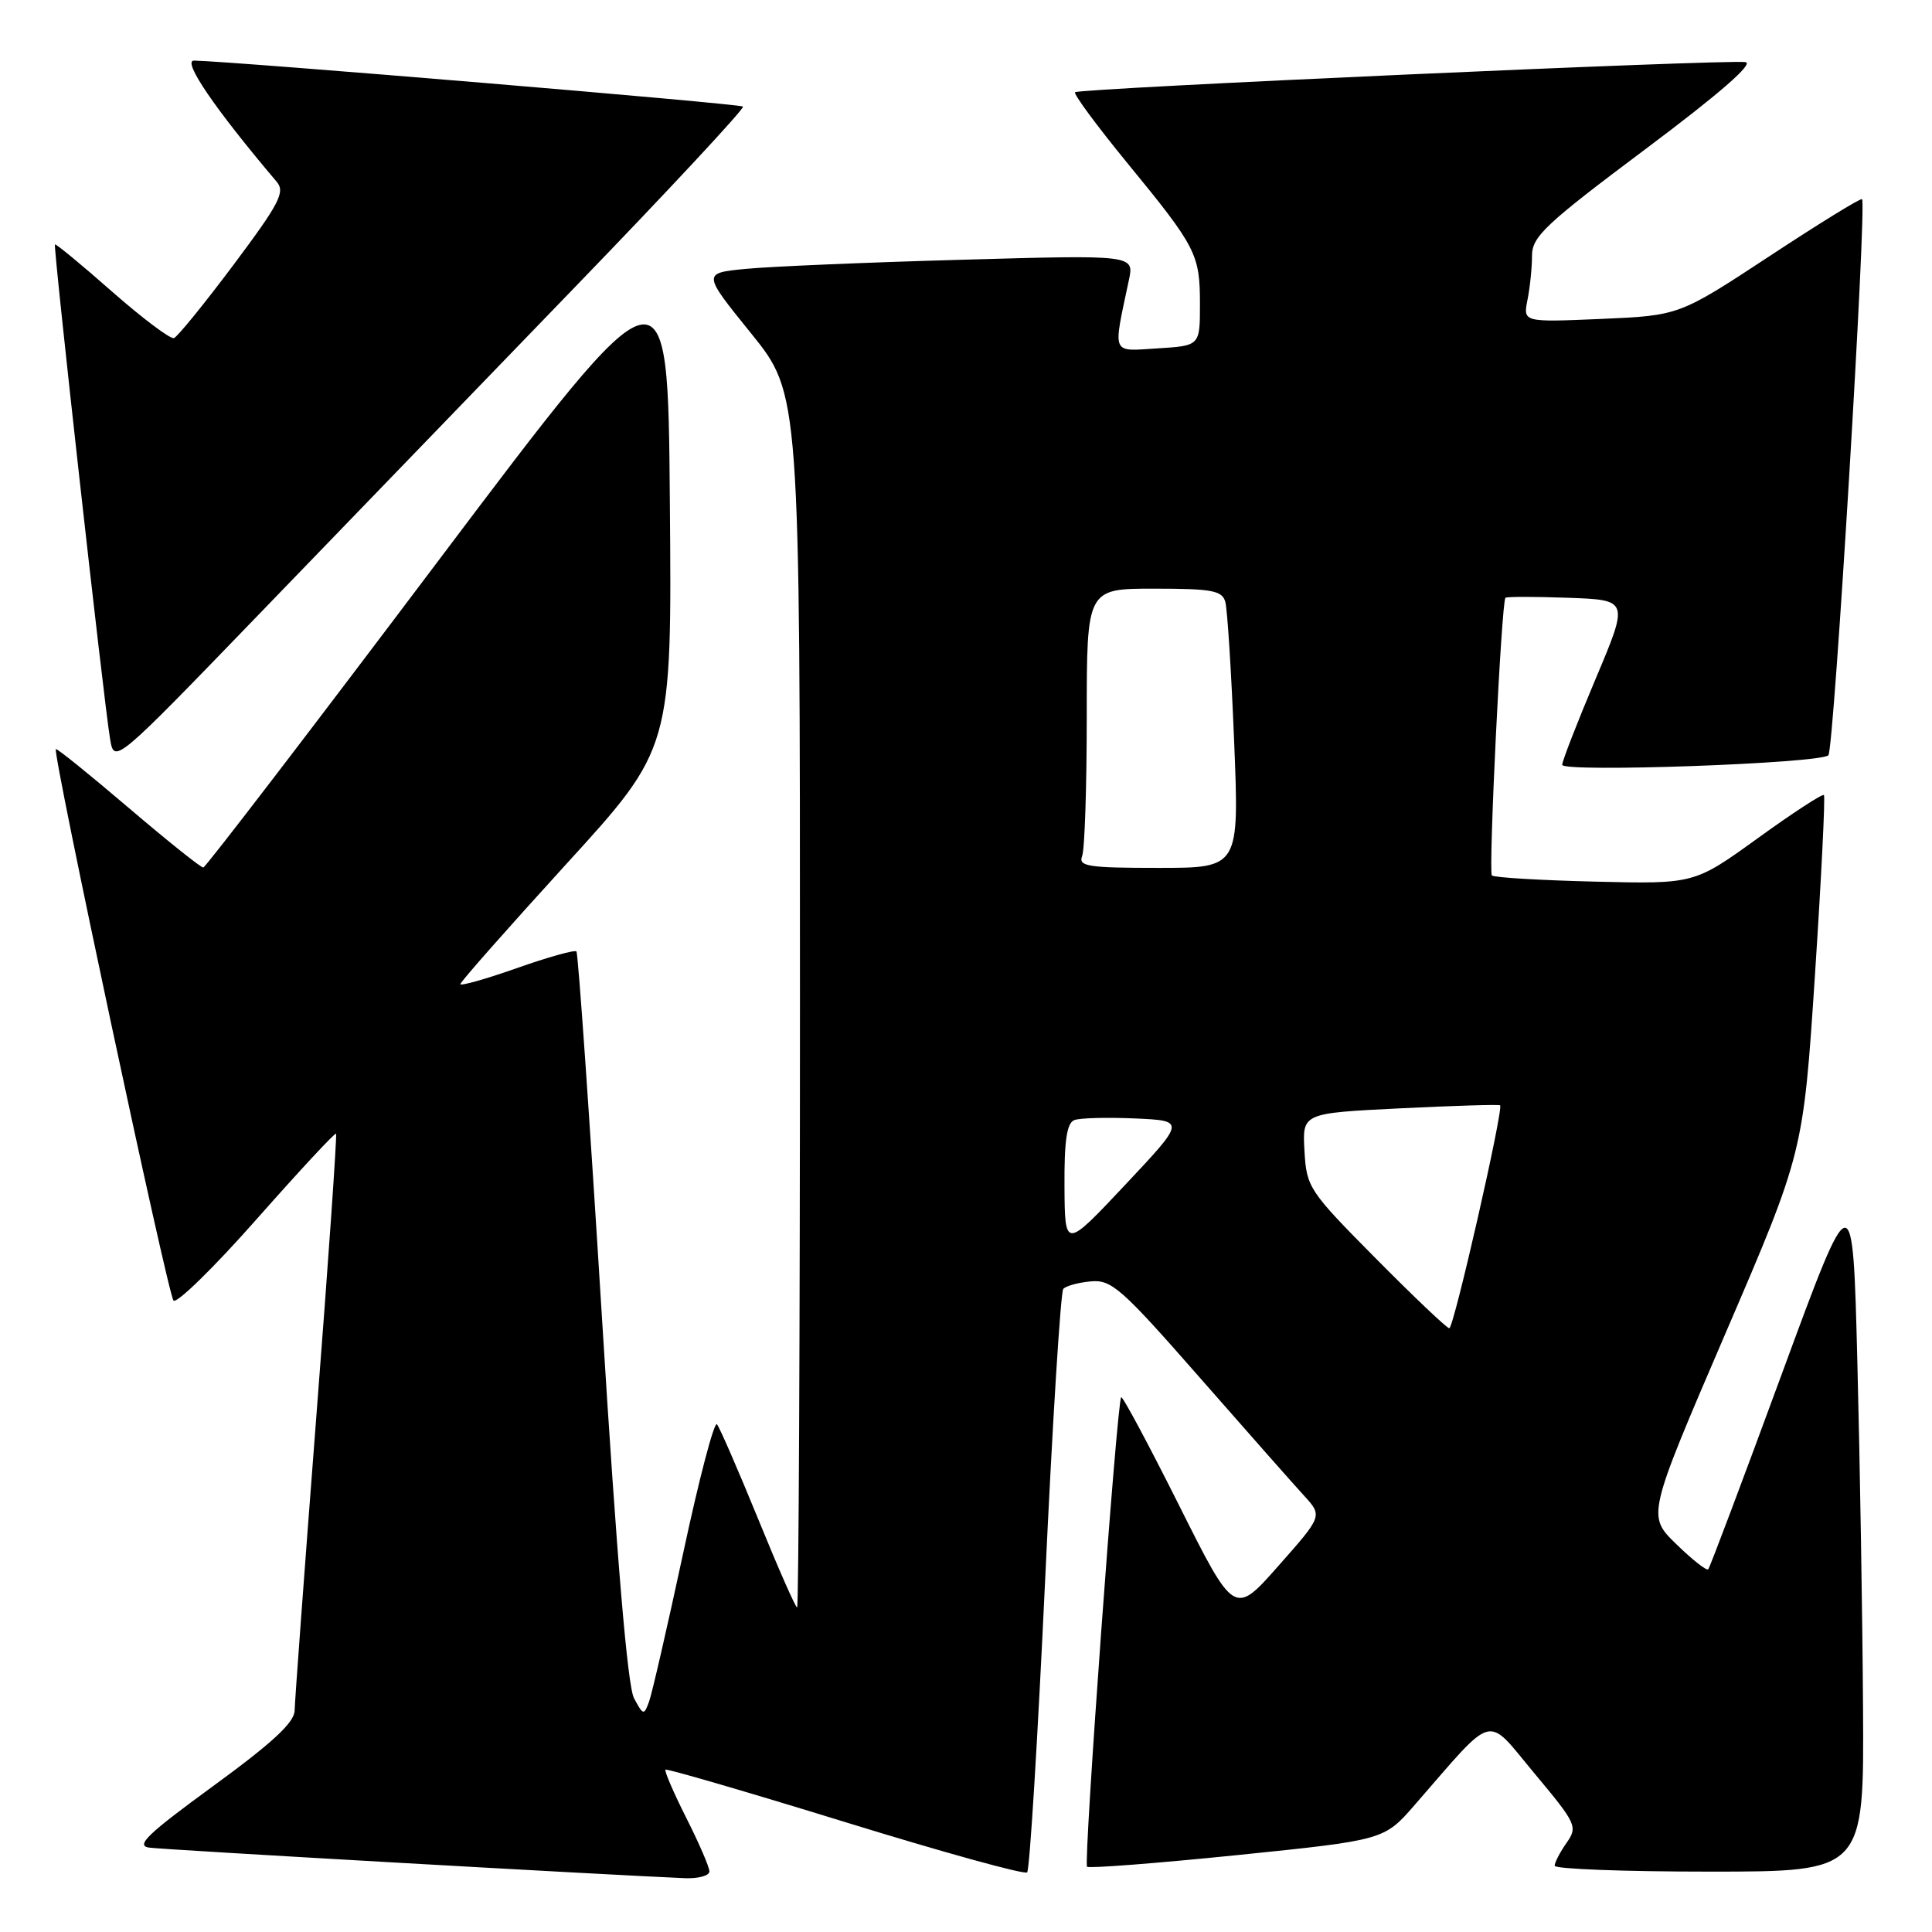 <?xml version="1.0" encoding="UTF-8" standalone="no"?>
<!DOCTYPE svg PUBLIC "-//W3C//DTD SVG 1.1//EN" "http://www.w3.org/Graphics/SVG/1.1/DTD/svg11.dtd" >
<svg xmlns="http://www.w3.org/2000/svg" xmlns:xlink="http://www.w3.org/1999/xlink" version="1.1" viewBox="0 0 256 256">
 <g >
 <path fill="currentColor"
d=" M 94.00 247.97 C 94.00 247.41 92.62 244.21 90.93 240.87 C 89.25 237.53 88.01 234.66 88.18 234.49 C 88.36 234.33 99.07 237.45 112.00 241.44 C 124.93 245.43 135.77 248.43 136.10 248.10 C 136.44 247.77 137.50 230.40 138.48 209.50 C 139.45 188.60 140.54 171.18 140.89 170.79 C 141.24 170.39 142.88 169.94 144.54 169.79 C 147.27 169.53 148.61 170.71 158.94 182.50 C 165.21 189.65 171.44 196.71 172.79 198.18 C 175.25 200.87 175.25 200.87 169.40 207.48 C 163.56 214.10 163.56 214.10 156.22 199.44 C 152.18 191.38 148.74 184.95 148.56 185.14 C 148.00 185.77 143.55 246.89 144.04 247.35 C 144.29 247.59 153.25 246.90 163.95 245.81 C 183.40 243.82 183.40 243.82 187.45 239.17 C 198.27 226.75 196.78 227.14 203.32 234.98 C 208.91 241.67 209.08 242.05 207.57 244.20 C 206.71 245.43 206.00 246.79 206.00 247.22 C 206.00 247.65 215.22 248.00 226.50 248.00 C 247.00 248.00 247.00 248.00 246.86 226.25 C 246.79 214.29 246.45 193.70 246.11 180.50 C 245.50 156.50 245.50 156.50 236.12 182.00 C 230.96 196.03 226.57 207.70 226.35 207.94 C 226.14 208.17 224.23 206.67 222.11 204.60 C 218.25 200.84 218.25 200.84 228.59 176.78 C 238.94 152.73 238.94 152.73 240.49 129.21 C 241.34 116.28 241.87 105.54 241.68 105.35 C 241.48 105.15 237.54 107.72 232.91 111.07 C 224.50 117.14 224.50 117.14 211.33 116.82 C 204.09 116.64 197.94 116.28 197.68 116.00 C 197.21 115.51 198.95 79.77 199.48 79.21 C 199.63 79.05 203.37 79.05 207.80 79.21 C 215.84 79.50 215.84 79.50 211.42 89.97 C 208.99 95.73 207.00 100.85 207.00 101.34 C 207.00 102.38 241.11 101.17 242.27 100.08 C 243.00 99.40 247.38 27.05 246.73 26.39 C 246.55 26.22 241.03 29.62 234.46 33.95 C 222.50 41.81 222.50 41.81 212.15 42.26 C 201.81 42.70 201.81 42.70 202.40 39.73 C 202.73 38.09 203.00 35.46 203.00 33.88 C 203.00 31.35 204.77 29.69 218.03 19.76 C 227.81 12.44 232.45 8.40 231.28 8.23 C 228.79 7.85 142.97 11.70 142.45 12.22 C 142.22 12.45 145.33 16.66 149.35 21.57 C 158.54 32.78 159.00 33.67 159.00 40.34 C 159.00 45.81 159.00 45.81 153.41 46.16 C 147.18 46.54 147.45 47.20 149.58 37.13 C 150.30 33.77 150.30 33.77 127.40 34.42 C 114.80 34.77 101.93 35.32 98.79 35.63 C 93.07 36.19 93.07 36.19 99.54 44.19 C 106.00 52.20 106.00 52.20 106.00 132.60 C 106.00 176.82 105.83 213.00 105.62 213.00 C 105.41 213.00 103.08 207.71 100.45 201.25 C 97.81 194.79 95.36 189.15 95.00 188.73 C 94.64 188.30 92.63 195.95 90.54 205.73 C 88.44 215.50 86.40 224.38 86.01 225.46 C 85.33 227.33 85.23 227.30 84.01 225.02 C 83.15 223.41 81.74 206.62 79.76 174.56 C 78.13 148.13 76.61 126.31 76.38 126.07 C 76.16 125.83 72.60 126.83 68.49 128.28 C 64.37 129.73 61.00 130.68 61.00 130.40 C 61.00 130.11 67.31 122.97 75.01 114.52 C 89.03 99.16 89.03 99.16 88.76 66.55 C 88.50 33.93 88.50 33.93 58.00 74.41 C 41.23 96.68 27.25 114.92 26.94 114.95 C 26.63 114.98 22.16 111.40 17.01 107.01 C 11.86 102.62 7.54 99.13 7.40 99.26 C 6.93 99.74 22.24 171.51 22.99 172.33 C 23.41 172.78 28.37 167.93 34.01 161.54 C 39.65 155.16 44.38 150.06 44.53 150.22 C 44.67 150.37 43.51 167.15 41.93 187.50 C 40.36 207.85 39.06 225.47 39.04 226.66 C 39.01 228.24 36.09 230.94 28.25 236.66 C 19.53 243.02 17.93 244.56 19.77 244.82 C 21.67 245.09 80.48 248.44 90.75 248.87 C 92.54 248.94 94.00 248.54 94.00 247.97 Z  M 76.19 38.04 C 88.68 25.12 98.69 14.36 98.45 14.12 C 98.08 13.74 30.74 8.11 25.71 8.03 C 24.09 8.00 28.48 14.43 36.66 24.08 C 37.82 25.44 37.04 26.94 30.95 35.08 C 27.07 40.26 23.52 44.63 23.05 44.80 C 22.58 44.96 18.89 42.19 14.85 38.64 C 10.81 35.08 7.40 32.27 7.28 32.39 C 7.03 32.64 13.73 92.76 14.58 97.88 C 15.14 101.25 15.14 101.25 34.32 81.39 C 44.87 70.47 63.71 50.96 76.19 38.04 Z  M 182.30 166.75 C 173.43 157.80 173.12 157.34 172.85 152.50 C 172.56 147.50 172.56 147.50 185.53 146.86 C 192.66 146.51 198.62 146.33 198.77 146.46 C 199.26 146.90 192.63 176.00 192.04 176.00 C 191.72 176.00 187.34 171.84 182.30 166.75 Z  M 141.05 157.22 C 141.01 151.16 141.36 148.80 142.35 148.42 C 143.09 148.13 146.71 148.04 150.39 148.20 C 157.08 148.50 157.08 148.50 149.09 157.00 C 141.10 165.50 141.10 165.50 141.05 157.22 Z  M 143.39 113.42 C 143.73 112.55 144.00 104.22 144.00 94.92 C 144.00 78.00 144.00 78.00 152.93 78.00 C 160.59 78.00 161.94 78.25 162.36 79.75 C 162.63 80.71 163.16 89.04 163.53 98.25 C 164.21 115.00 164.21 115.00 153.50 115.00 C 144.14 115.00 142.86 114.80 143.39 113.42 Z "/>
</g>
</svg>